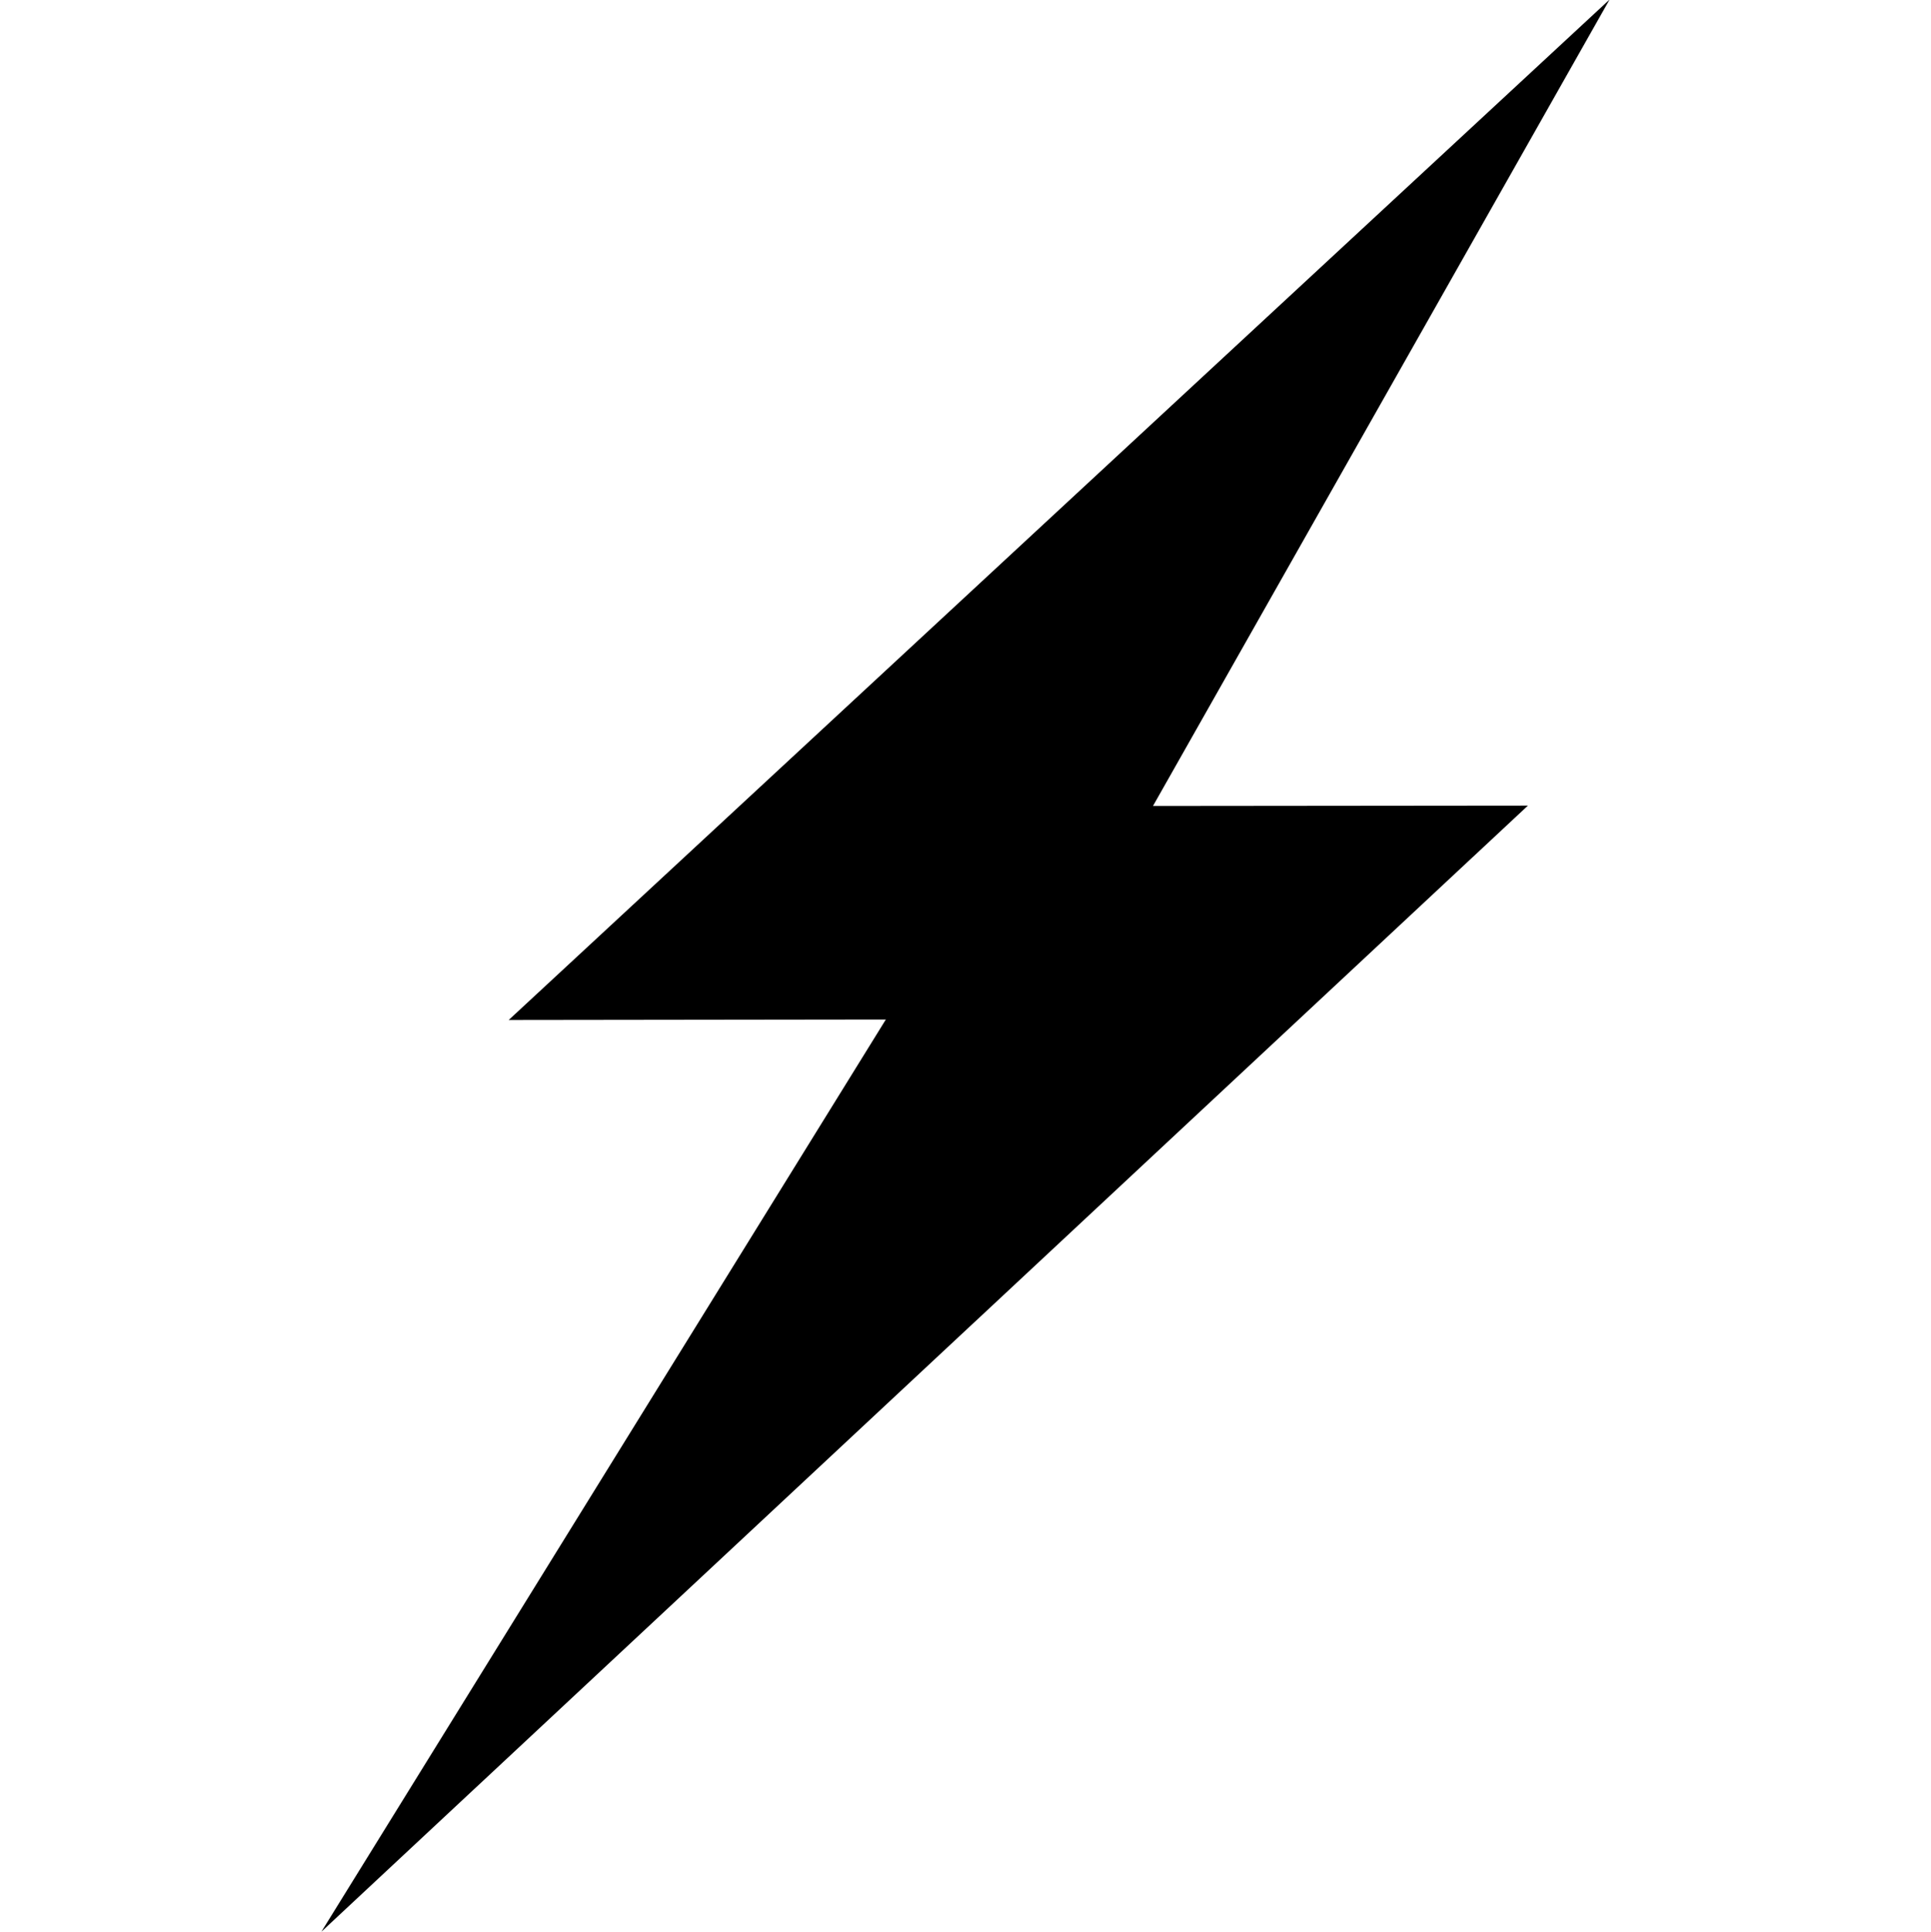 <?xml version="1.0" encoding="utf-8"?> <!-- Generator: IcoMoon.io --> <!DOCTYPE svg PUBLIC "-//W3C//DTD SVG 1.1//EN" "http://www.w3.org/Graphics/SVG/1.1/DTD/svg11.dtd"> <svg width="32" height="32.015" viewBox="0 0 32 32.015" xmlns="http://www.w3.org/2000/svg" xmlns:xlink="http://www.w3.org/1999/xlink" fill="#000000"><g><path d="M 26.674-0.008L 8.43,16.901L 14.68,16.893L 5.326,32.008L 25.32,13.349L 19.107,13.355 z"></path></g></svg>